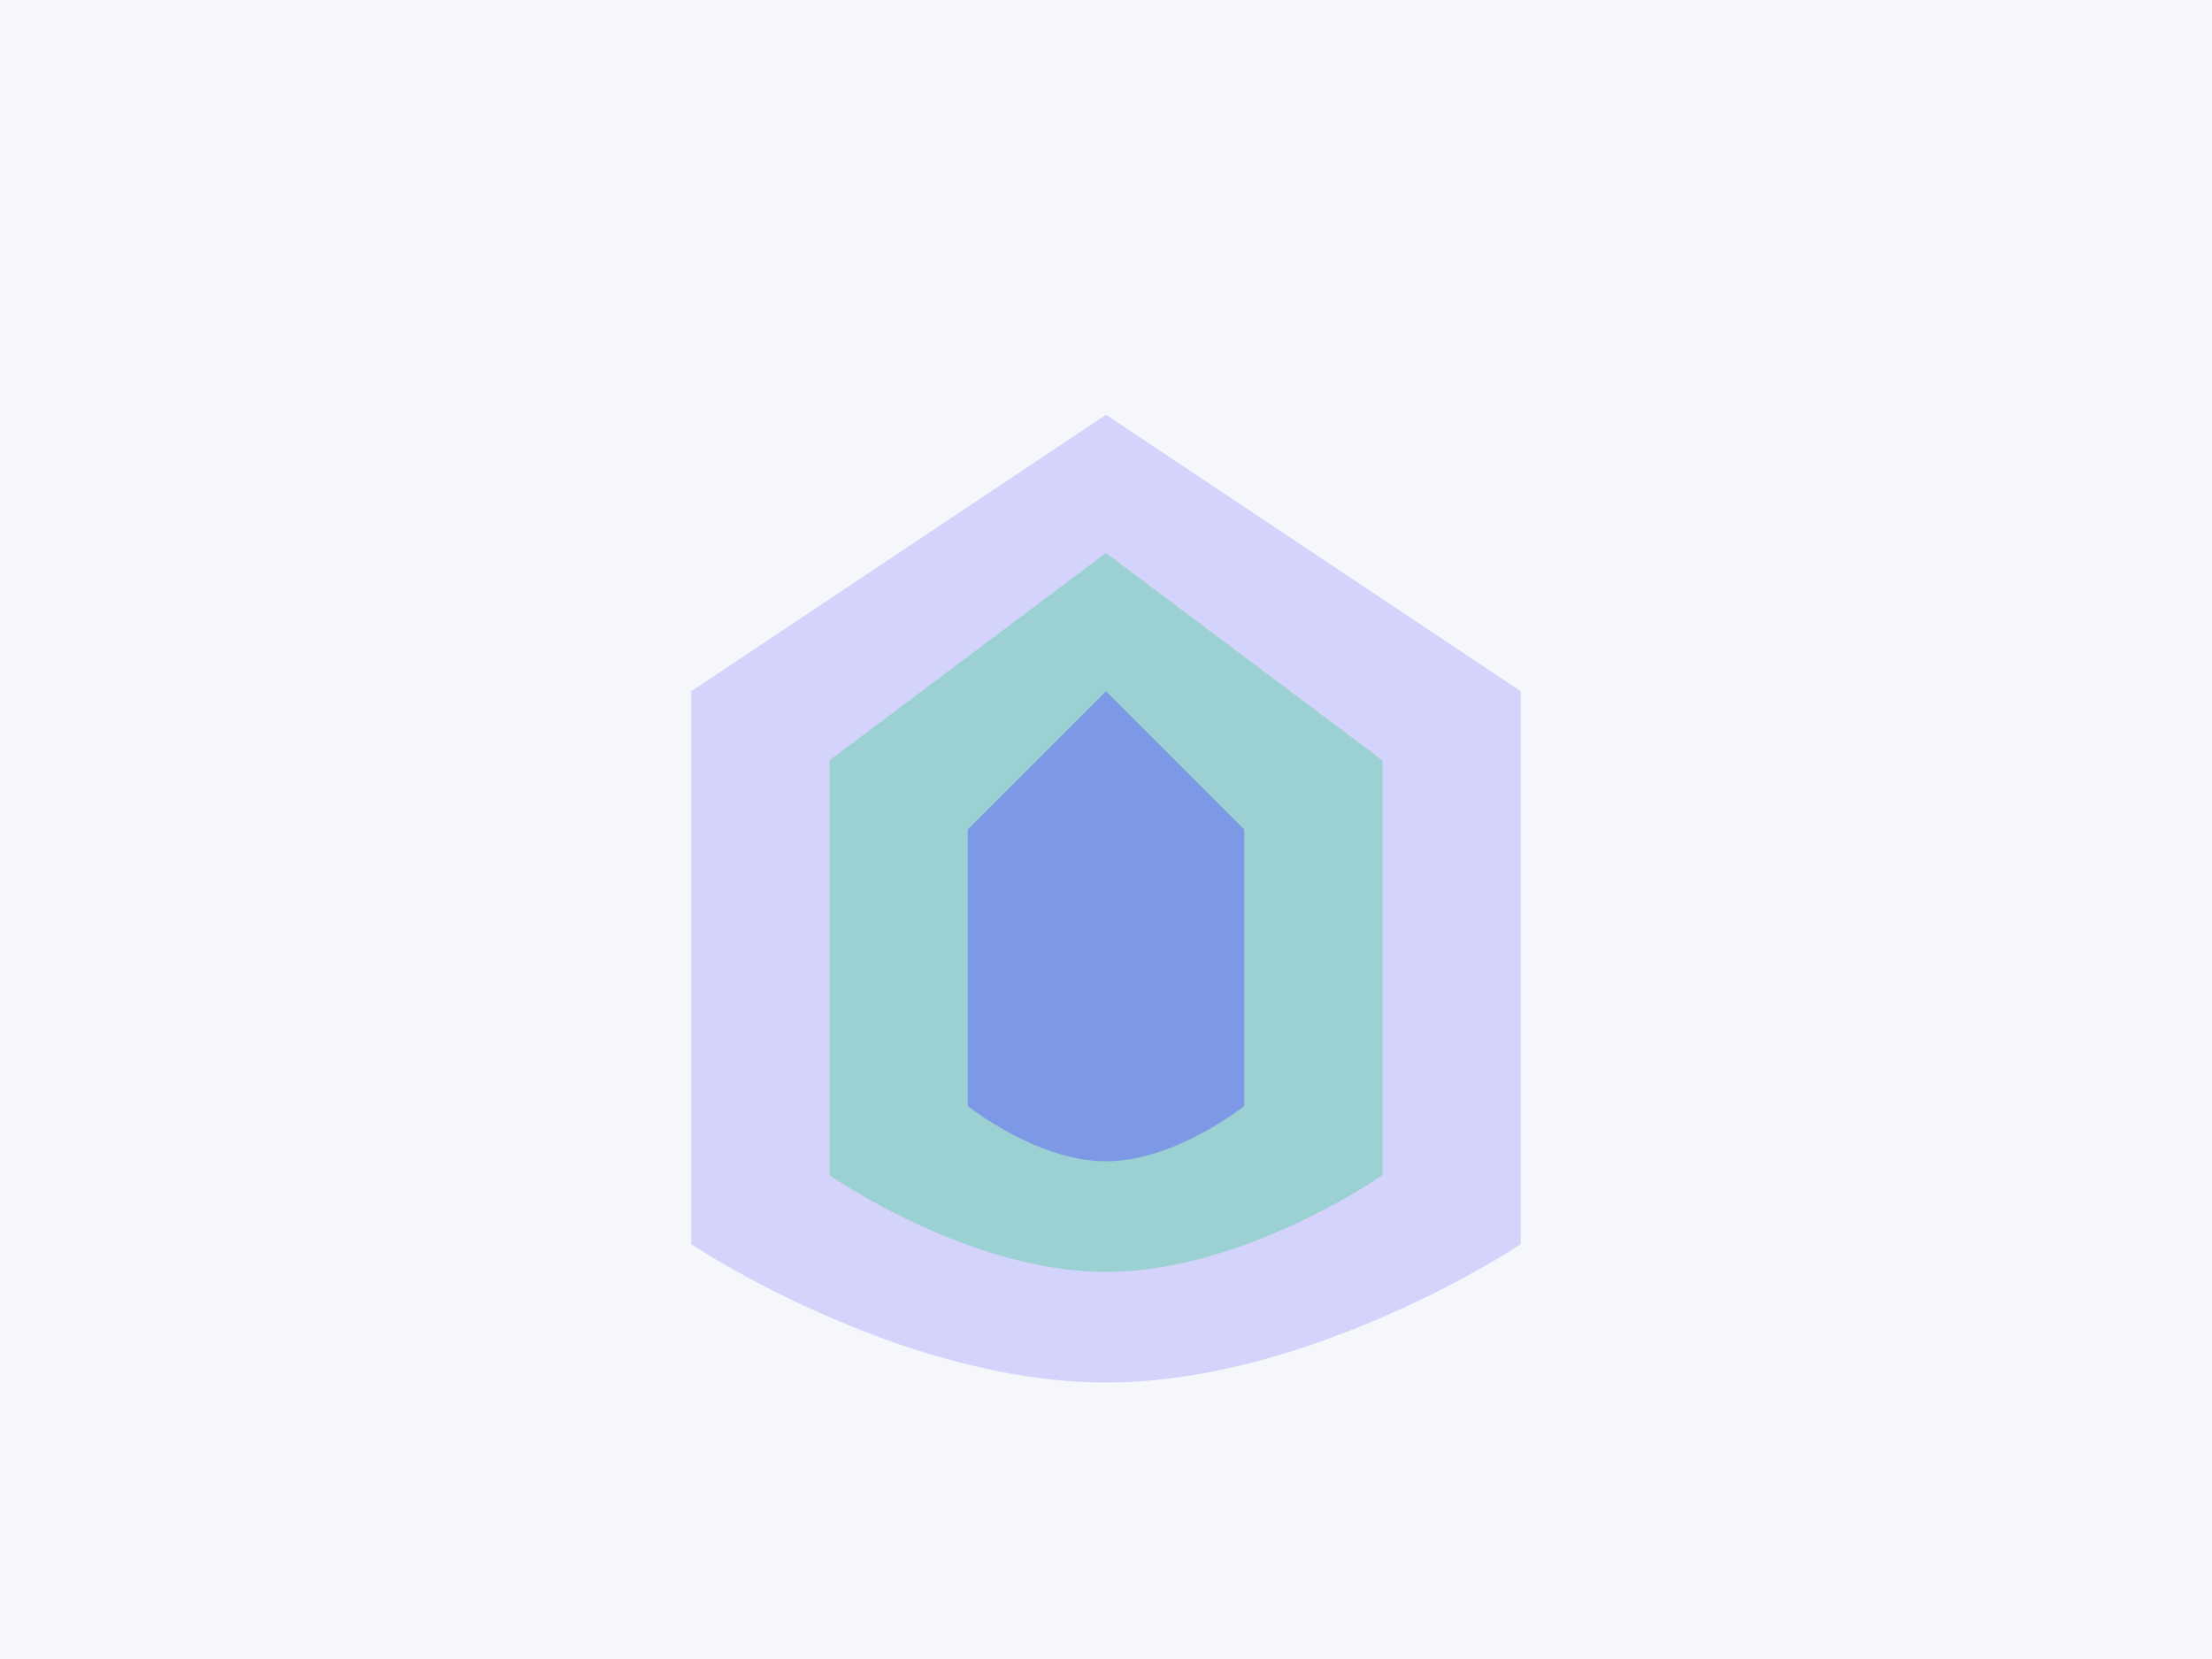 <?xml version="1.0" encoding="UTF-8"?>
<svg width="800px" height="600px" viewBox="0 0 800 600" version="1.1" xmlns="http://www.w3.org/2000/svg">
    <g stroke="none" stroke-width="1" fill="none" fill-rule="evenodd">
        <rect fill="#F5F7FA" x="0" y="0" width="800" height="600"/>
        <path d="M400,150 L550,250 L550,450 C550,450 475,500 400,500 C325,500 250,450 250,450 L250,250 L400,150 Z" 
              fill="#5145FF" opacity="0.2"/>
        <path d="M400,200 L500,275 L500,425 C500,425 450,460 400,460 C350,460 300,425 300,425 L300,275 L400,200 Z" 
              fill="#16CC77" opacity="0.3"/>
        <path d="M400,250 L450,300 L450,400 C450,400 425,420 400,420 C375,420 350,400 350,400 L350,300 L400,250 Z" 
              fill="#5145FF" opacity="0.4"/>
    </g>
</svg>

